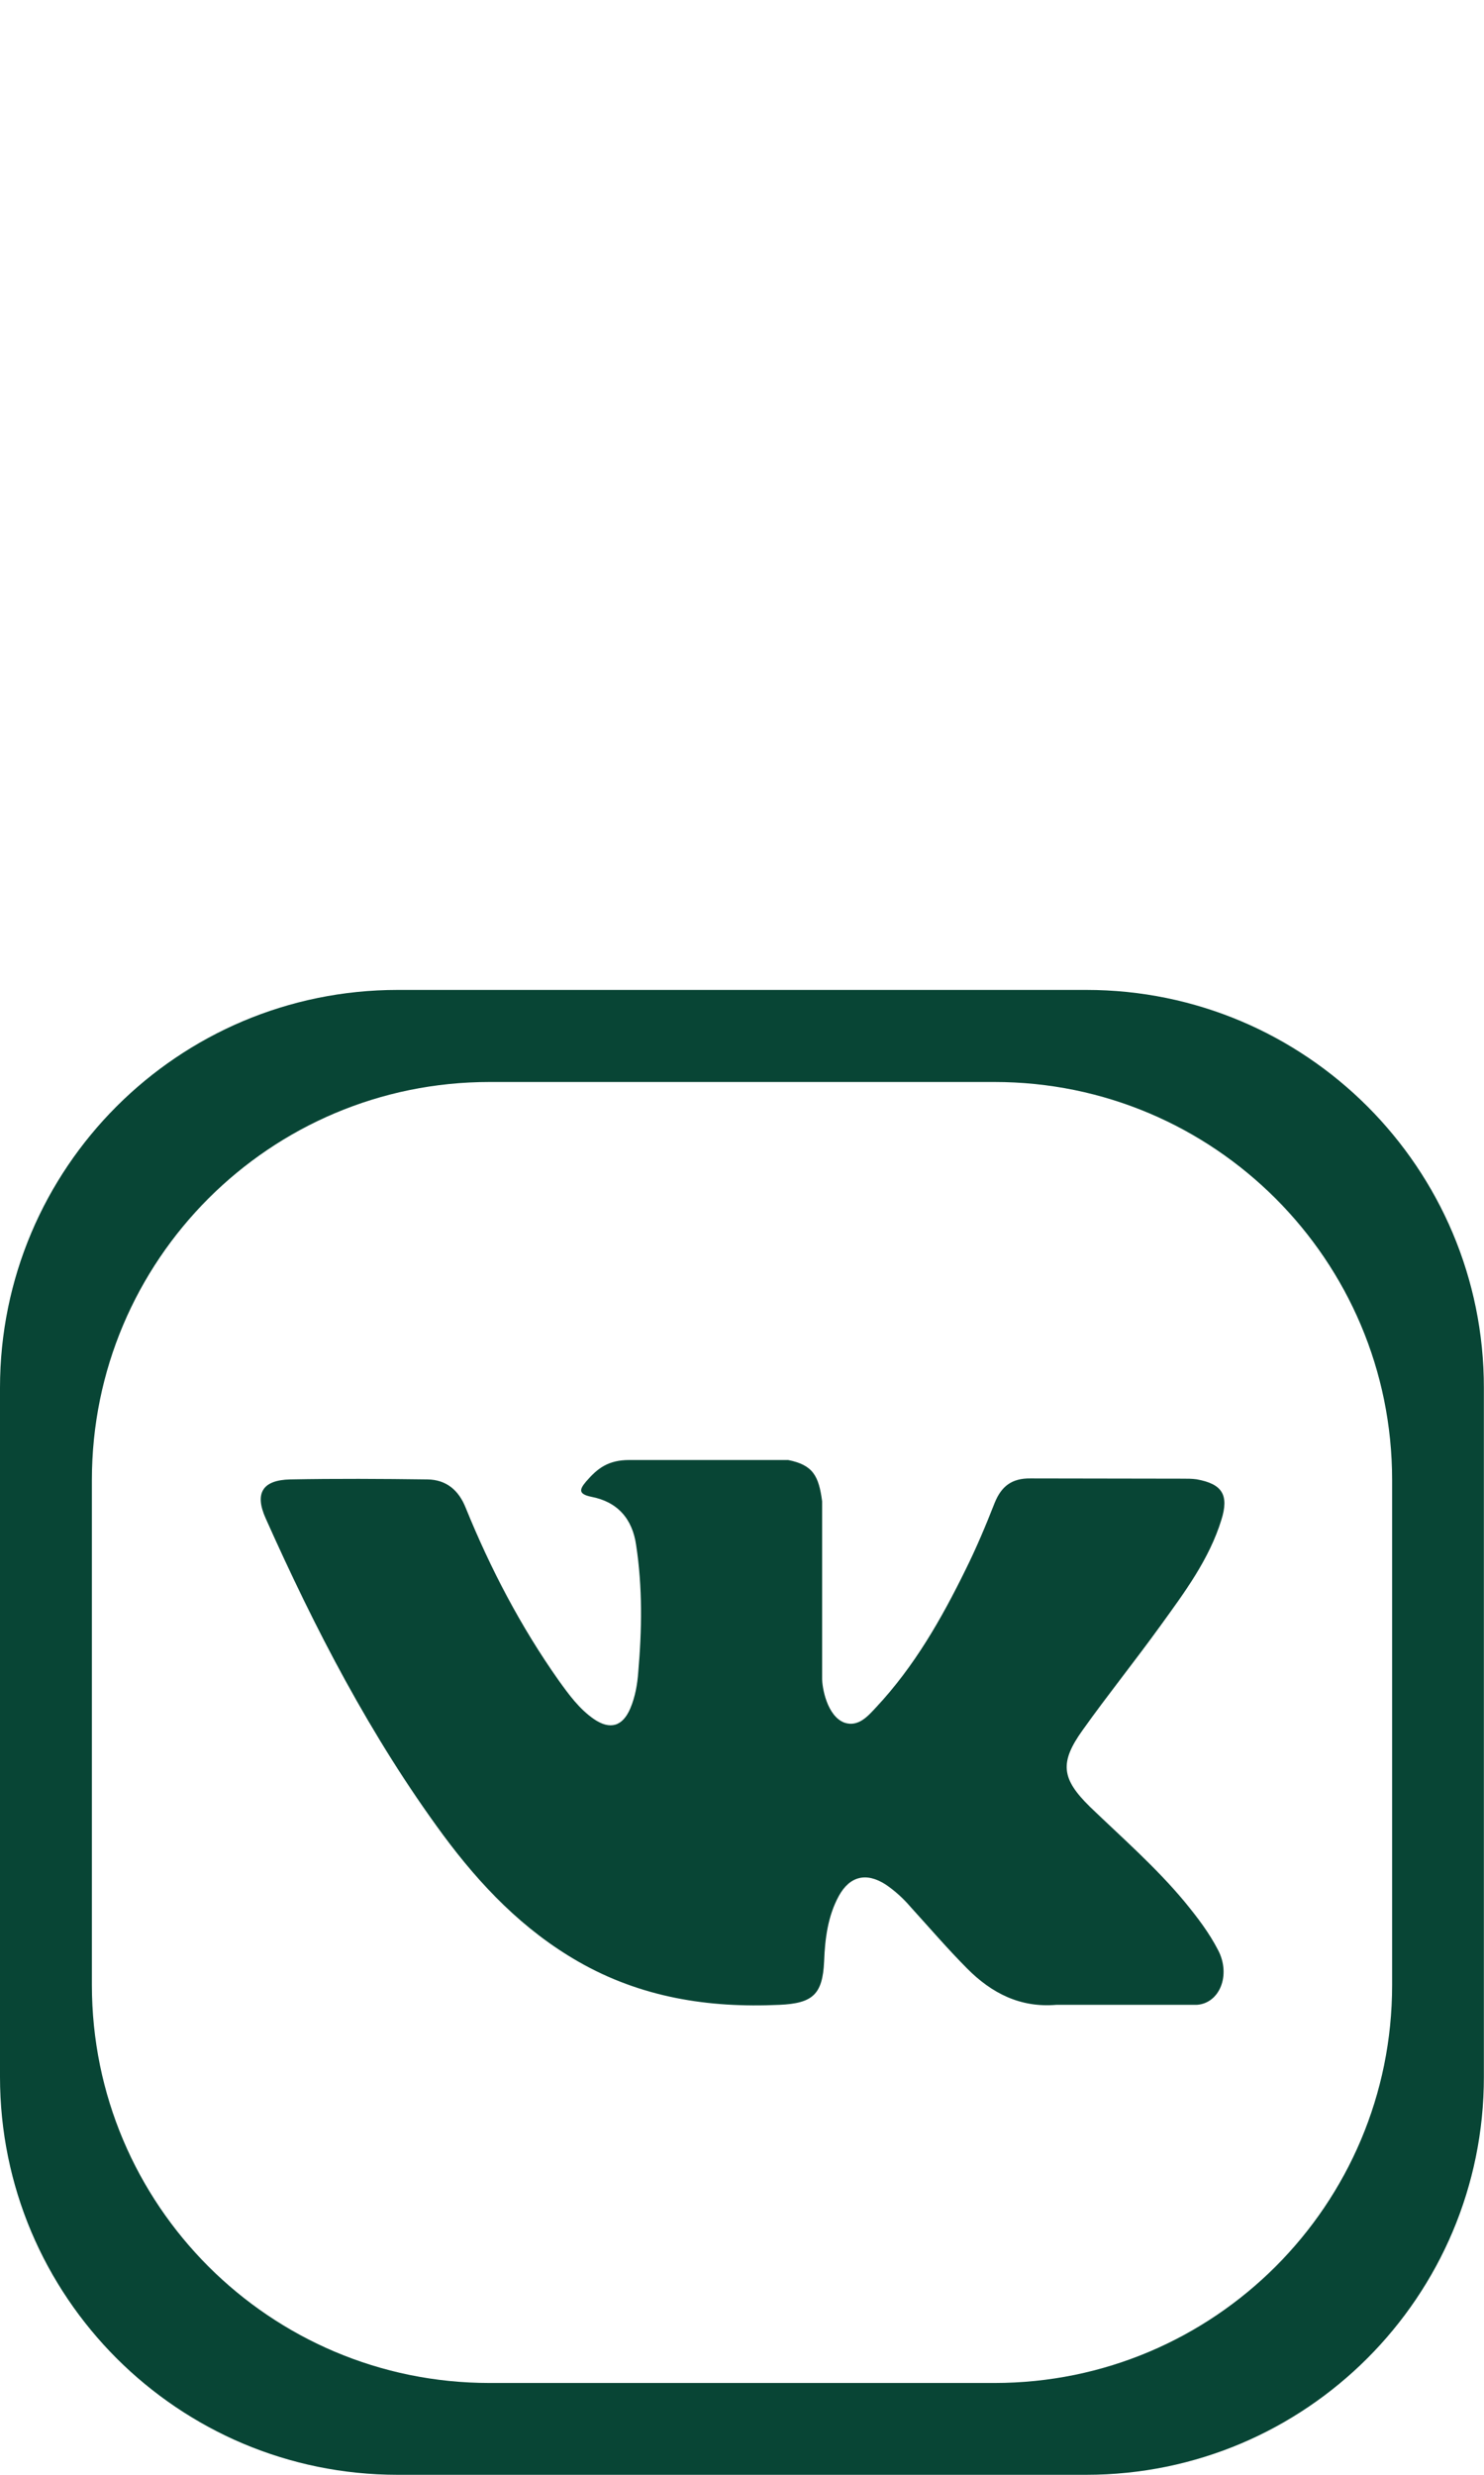 <?xml version="1.0" encoding="utf-8"?>
<!-- Generator: Adobe Illustrator 18.1.0, SVG Export Plug-In . SVG Version: 6.00 Build 0)  -->
<svg version="1.1" id="Слой_1" xmlns="http://www.w3.org/2000/svg" xmlns:xlink="http://www.w3.org/1999/xlink" x="0px" y="0px"
	 viewBox="0 0 1200 2000" enable-background="new 0 0 1200 2000" xml:space="preserve">
<path fill="#084535" d="M358.3,1482.9c30.2,40.8,64.6,76.7,109.4,102.4c50.5,28.9,104.9,37.6,162.6,34.9
	c26.7-1.2,34.9-8.2,36.1-35.1c0.7-18.3,3-36.6,11.9-52.9c8.9-16.1,22.3-19.3,37.9-9.2c7.7,5.2,14.4,11.4,20.3,18.3
	c15.1,16.6,29.7,33.6,45.5,49.5c19.8,20,43.1,31.9,72.2,29.4h113.6c18.3-1.2,27.7-23.8,17.3-44c-7.4-14.4-17.1-27-27.2-39.3
	c-23.3-28-50.5-51.7-76.5-76.7c-23.3-22.8-24.7-35.9-5.9-62.1c20.5-28.7,42.6-56.2,63.1-84.6c19.3-26.7,39.1-53.2,49-85.1
	c6.4-20.3,0.7-29.2-20-32.9c-3.7-0.5-7.4-0.5-10.9-0.5l-123.5-0.2c-15.1-0.2-23.5,6.4-28.9,19.8c-7.2,18.3-14.8,36.4-23.5,53.9
	c-19.5,39.8-41.6,78.4-72.2,111.1c-6.7,7.2-14.4,16.3-25.7,12.6c-14.1-5.2-18.3-28.5-18.1-36.4v-142.5c-2.7-20.3-7.2-29.4-27.5-33.4
	H508.9c-17.1,0-25.7,6.7-34.9,17.3c-5.2,6.2-6.9,10.1,4,12.4c21.3,4,33.4,17.8,36.4,39.1c5.2,34.1,4.7,68.3,1.7,102.7
	c-0.7,9.9-2.5,20-6.4,29.2c-6.2,14.6-16.3,17.6-29.4,8.7c-11.9-8.2-20.3-19.8-28.5-31.2c-30.7-43.5-55.2-90.3-75.2-139.5
	c-5.7-14.4-15.8-22.8-30.9-23c-37.1-0.5-74.2-0.7-111.1,0c-22.3,0.5-28.9,11.1-19.8,31.4C254.6,1316.1,299.6,1403.2,358.3,1482.9z"
	/>
<path fill="#084535" d="M0,1121.6v556.7C0,1856,144,2000,321.6,2000h556.7c177.6,0,321.6-144,321.6-321.6v-556.7
	C1200,944,1056,800,878.4,800H321.6C144,800,0,944,0,1121.6z M804.1,1925.8H395.9c-177.6,0-321.6-144-321.6-321.6v-408.2
	c0-177.6,144-321.6,321.6-321.6h408.2c177.6,0,321.6,144,321.6,321.6v408.2C1125.8,1781.8,981.8,1925.8,804.1,1925.8z"/>
</svg>
